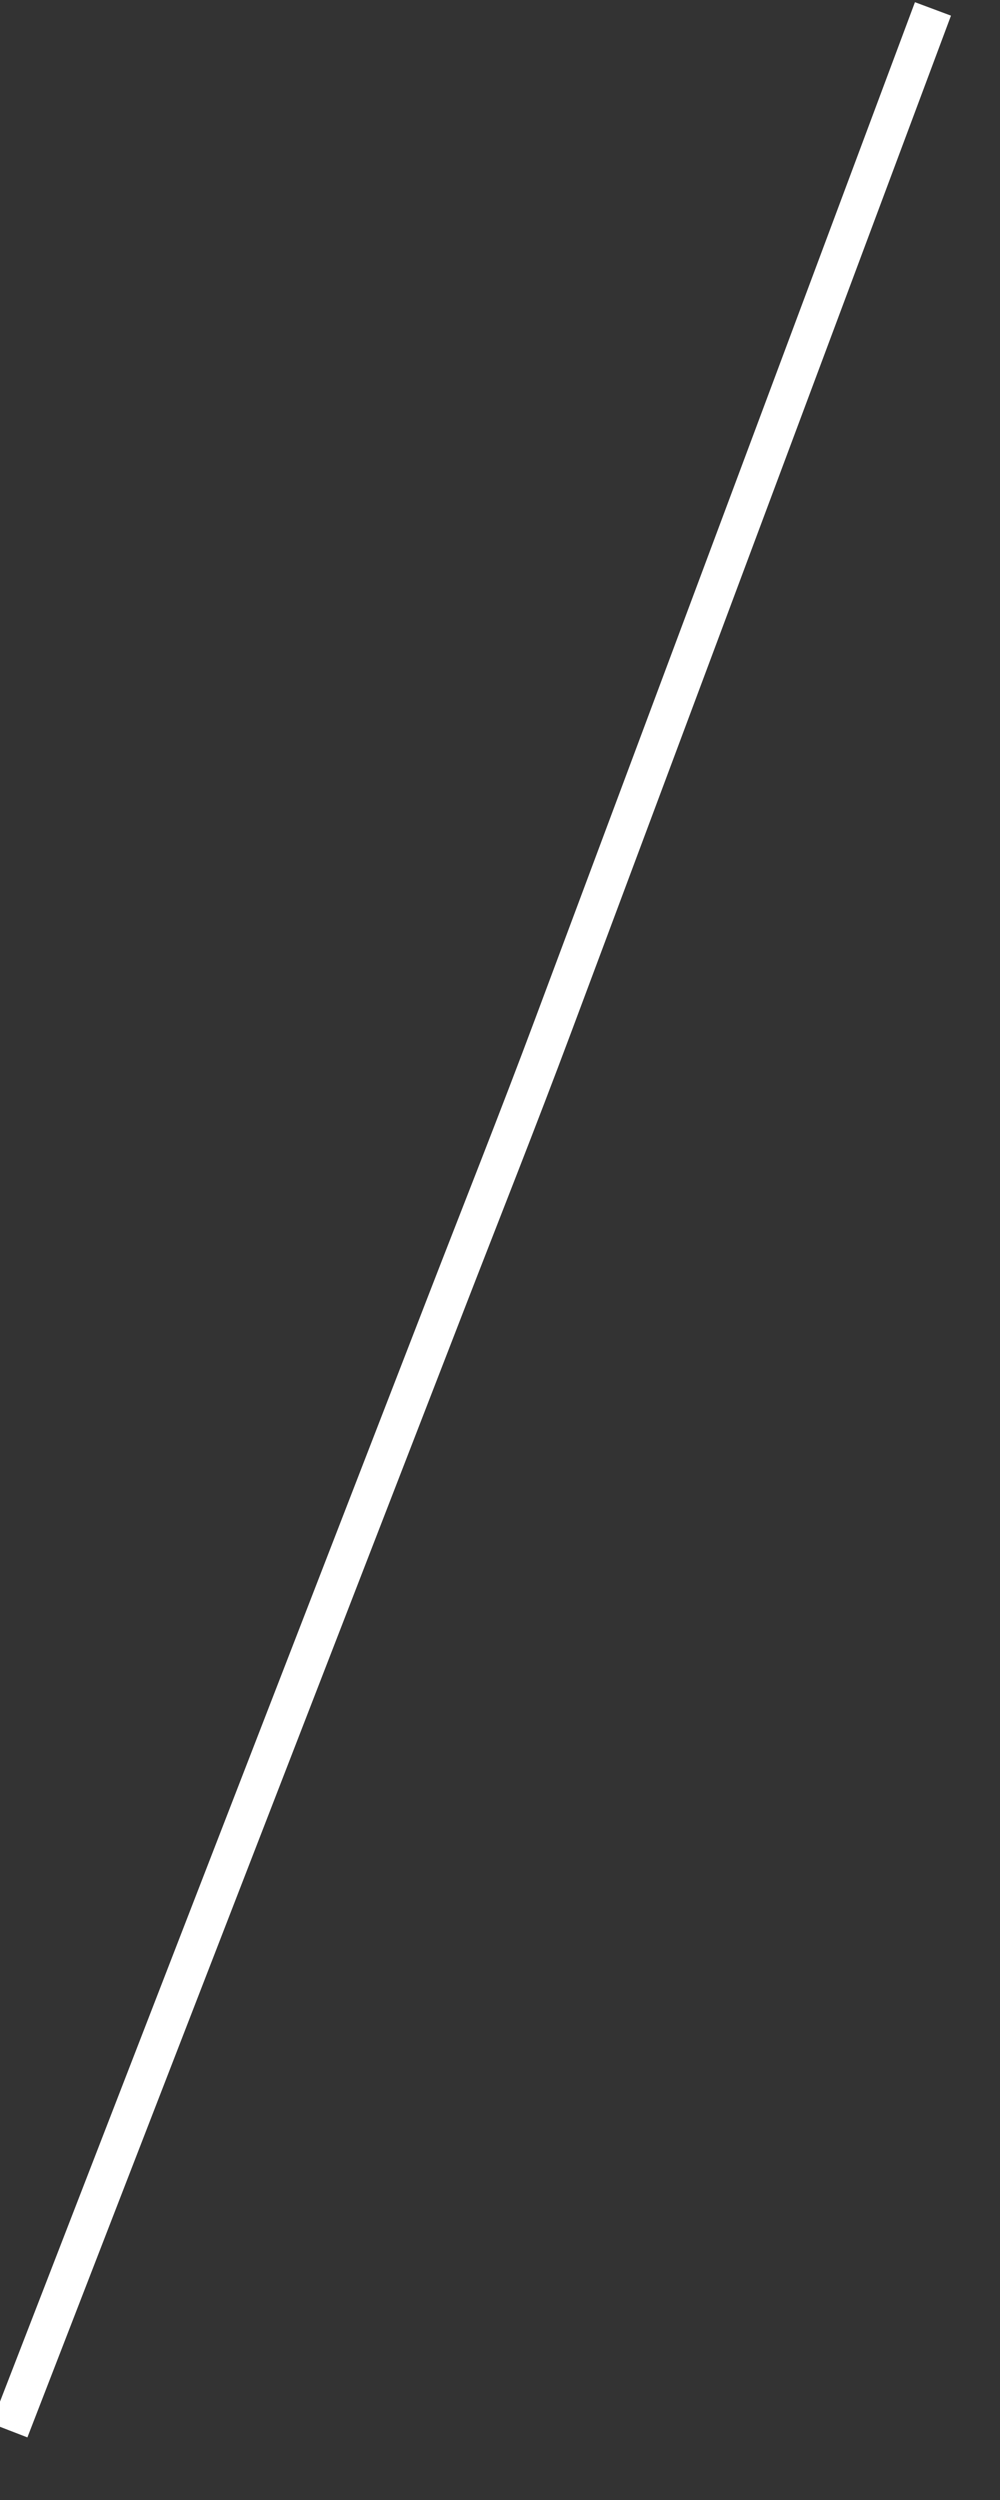 ﻿<?xml version="1.0" encoding="utf-8"?>
<svg version="1.1" xmlns:xlink="http://www.w3.org/1999/xlink" width="26px" height="65px" xmlns="http://www.w3.org/2000/svg">
  <rect width="100%" height="100%" fill="#333333" stroke="none"/>
  <g transform="matrix(1 0 0 1 -707 -17808 )">
    <path d="M 24.257 0.232  C 22.794 4.148  21.331 8.065  19.868 11.982  C 18.038 16.879  16.209 21.777  14.379 26.674  C 13.475 29.095  12.52 31.497  11.587 33.906  C 9.33 39.733  7.074 45.561  4.817 51.387  C 3.317 55.261  1.817 59.134  0.317 63.008  C 0.293 63.069  0.27 63.13  0.246 63.192  " stroke-width="1" stroke="#ffffff" fill="none" transform="matrix(1 0 0 1 707 17808 )" />
  </g>
</svg>
